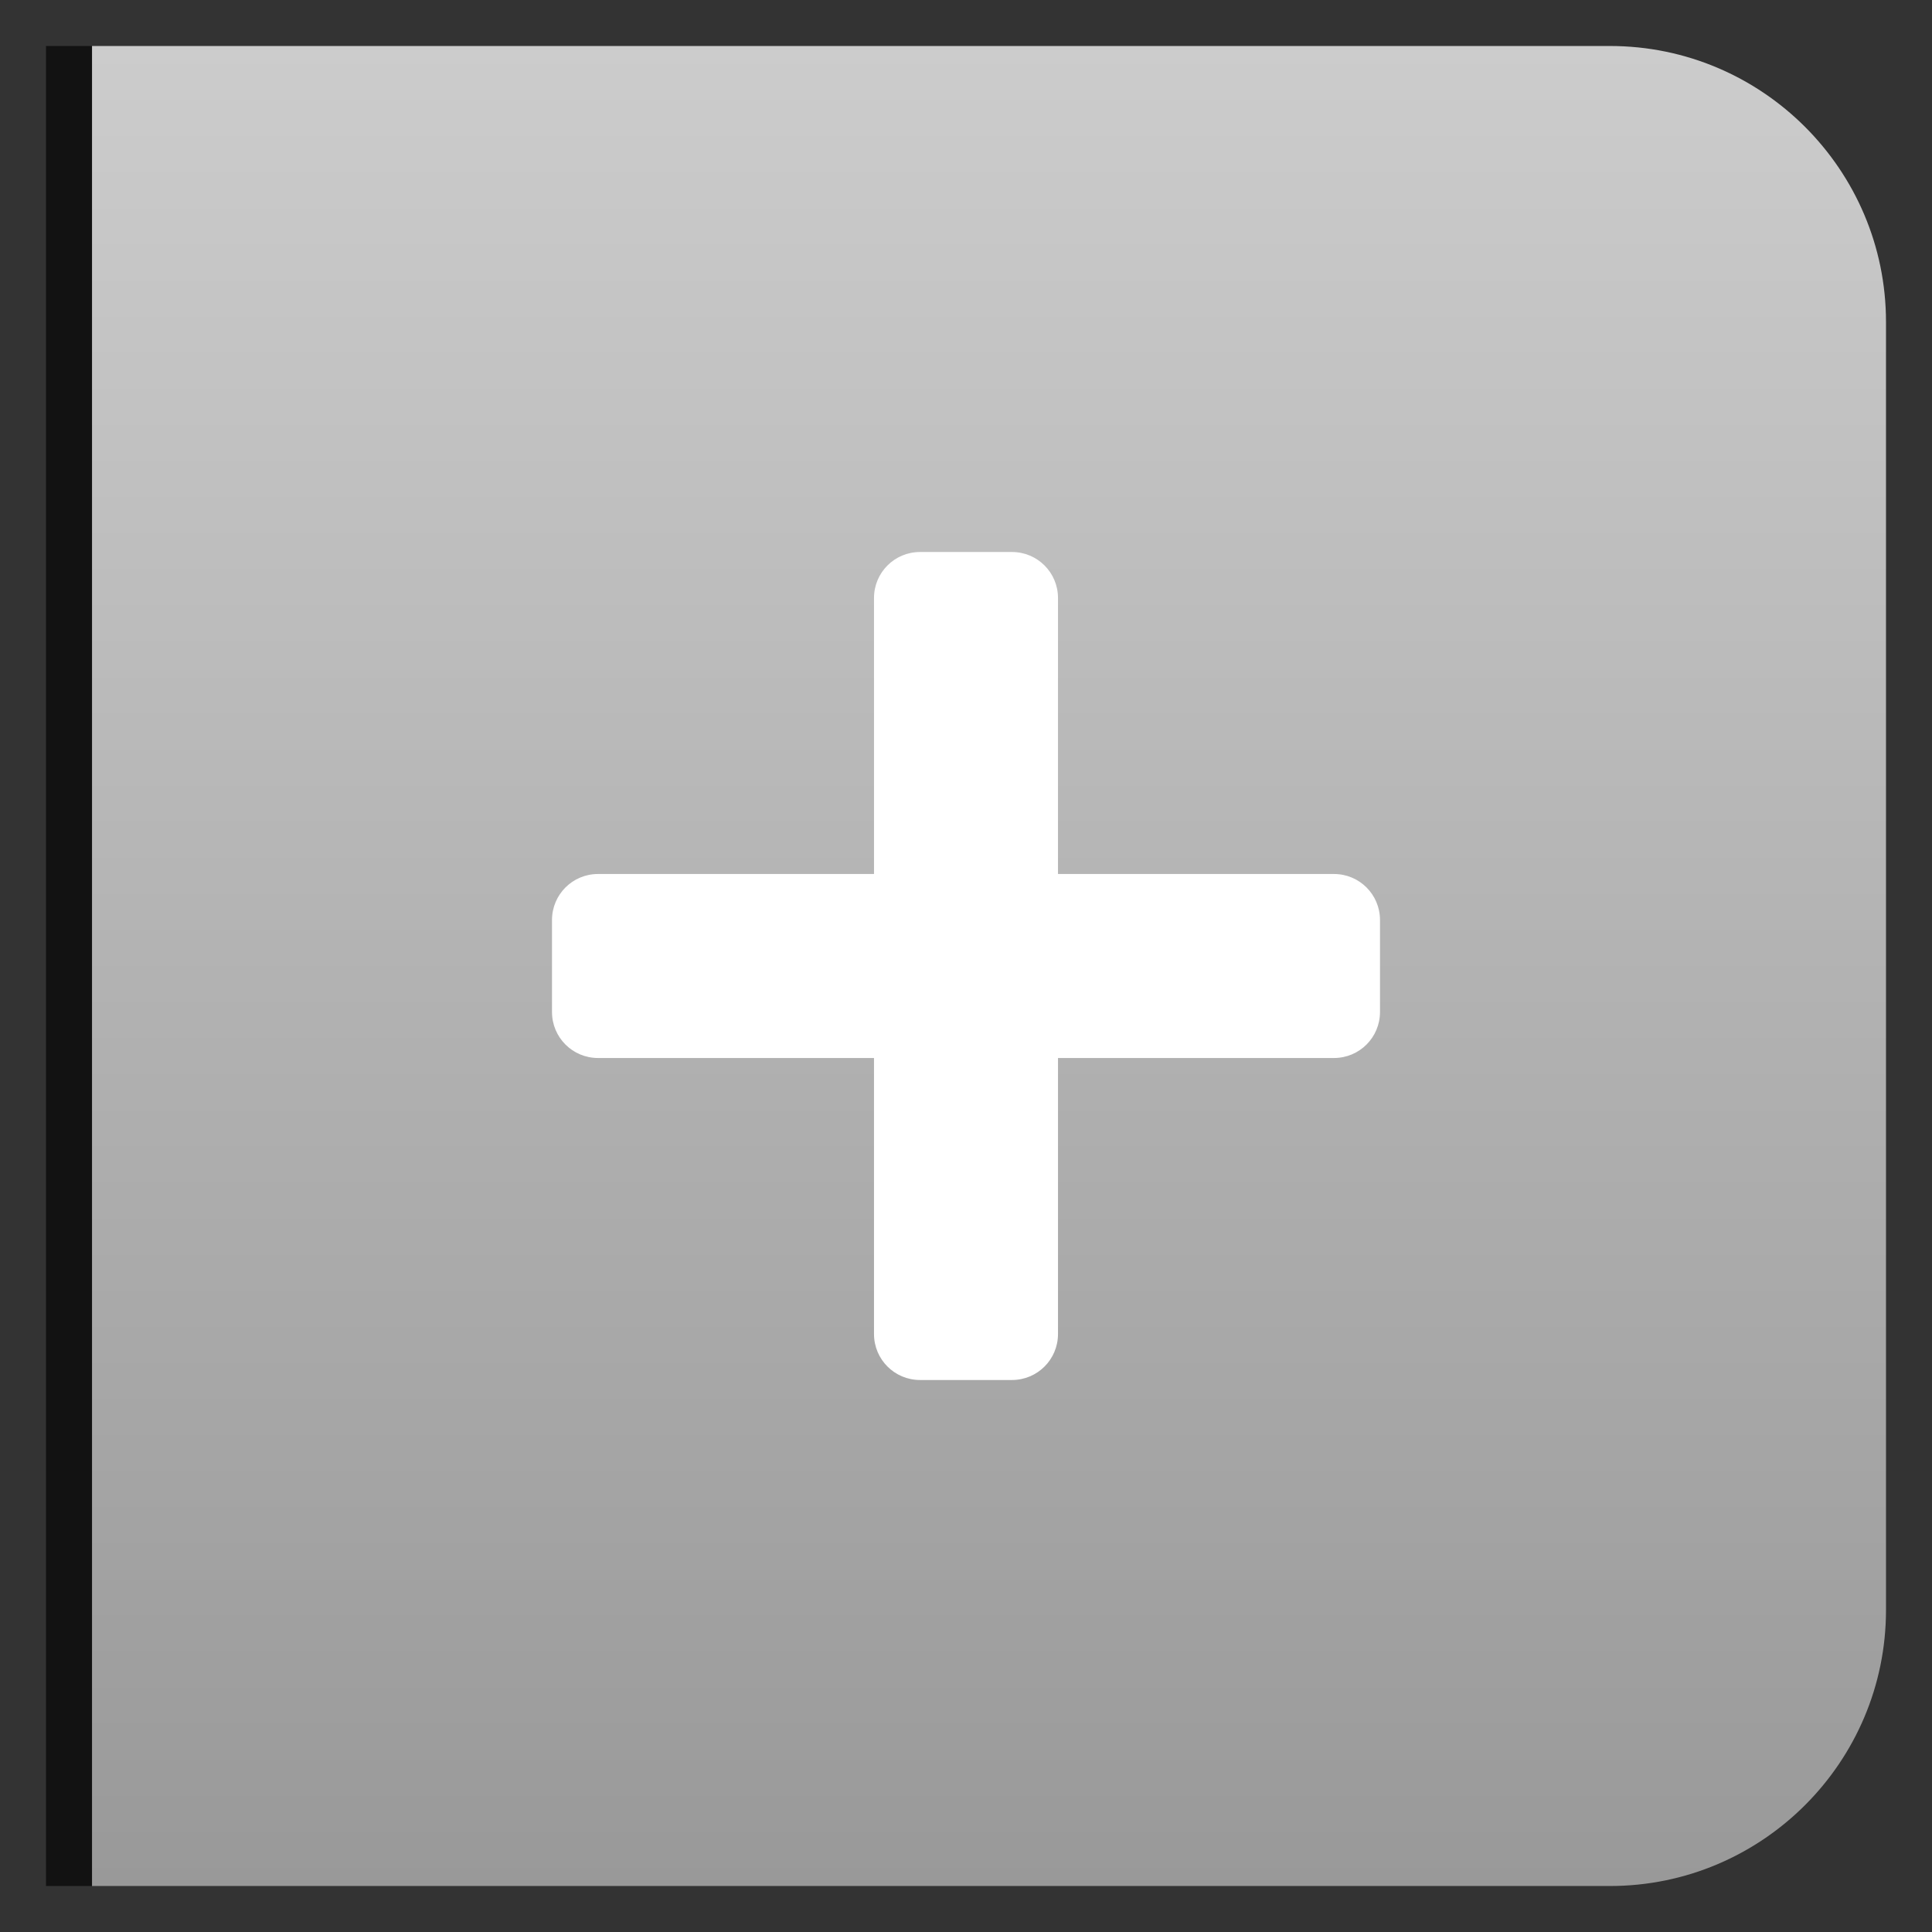 <?xml version="1.0" encoding="UTF-8"?>
<!DOCTYPE svg PUBLIC "-//W3C//DTD SVG 1.1 Tiny//EN" "http://www.w3.org/Graphics/SVG/1.1/DTD/svg11-tiny.dtd">
<svg baseProfile="tiny" height="42px" version="1.1" viewBox="0 0 42 42" width="42px" x="0px" xmlns="http://www.w3.org/2000/svg" xmlns:xlink="http://www.w3.org/1999/xlink" y="0px">
<rect x="0" y="0" width="42" height="42" fill="#333333" stroke="none"/>
<path d="M2,41V1h33c3.309,0,6,2.691,6,6v28c0,3.309-2.691,6-6,6H2z" fill="url(#SVGID_1_)"/>
<rect fill="none" height="42" width="42"/>
<rect fill-opacity="0.65" height="40" stroke-opacity="0.65" width="1" x="1" y="1"/>
<path d="M29,19h-6v-6c0-0.553-0.447-1-1-1h-2c-0.553,0-1,0.447-1,1v6h-6c-0.553,0-1,0.447-1,1v2c0,0.553,0.447,1,1,1  h6v6c0,0.553,0.447,1,1,1h2c0.553,0,1-0.447,1-1v-6h6c0.553,0,1-0.447,1-1v-2C30,19.447,29.553,19,29,19z" fill="#FFFFFF"/>
<defs>
<linearGradient gradientUnits="userSpaceOnUse" id="SVGID_1_" x1="21.5" x2="21.5" y1="1" y2="41.001">
<stop offset="0" style="stop-color:#CCCCCC"/>
<stop offset="1" style="stop-color:#999999"/>
</linearGradient>
</defs>
</svg>
